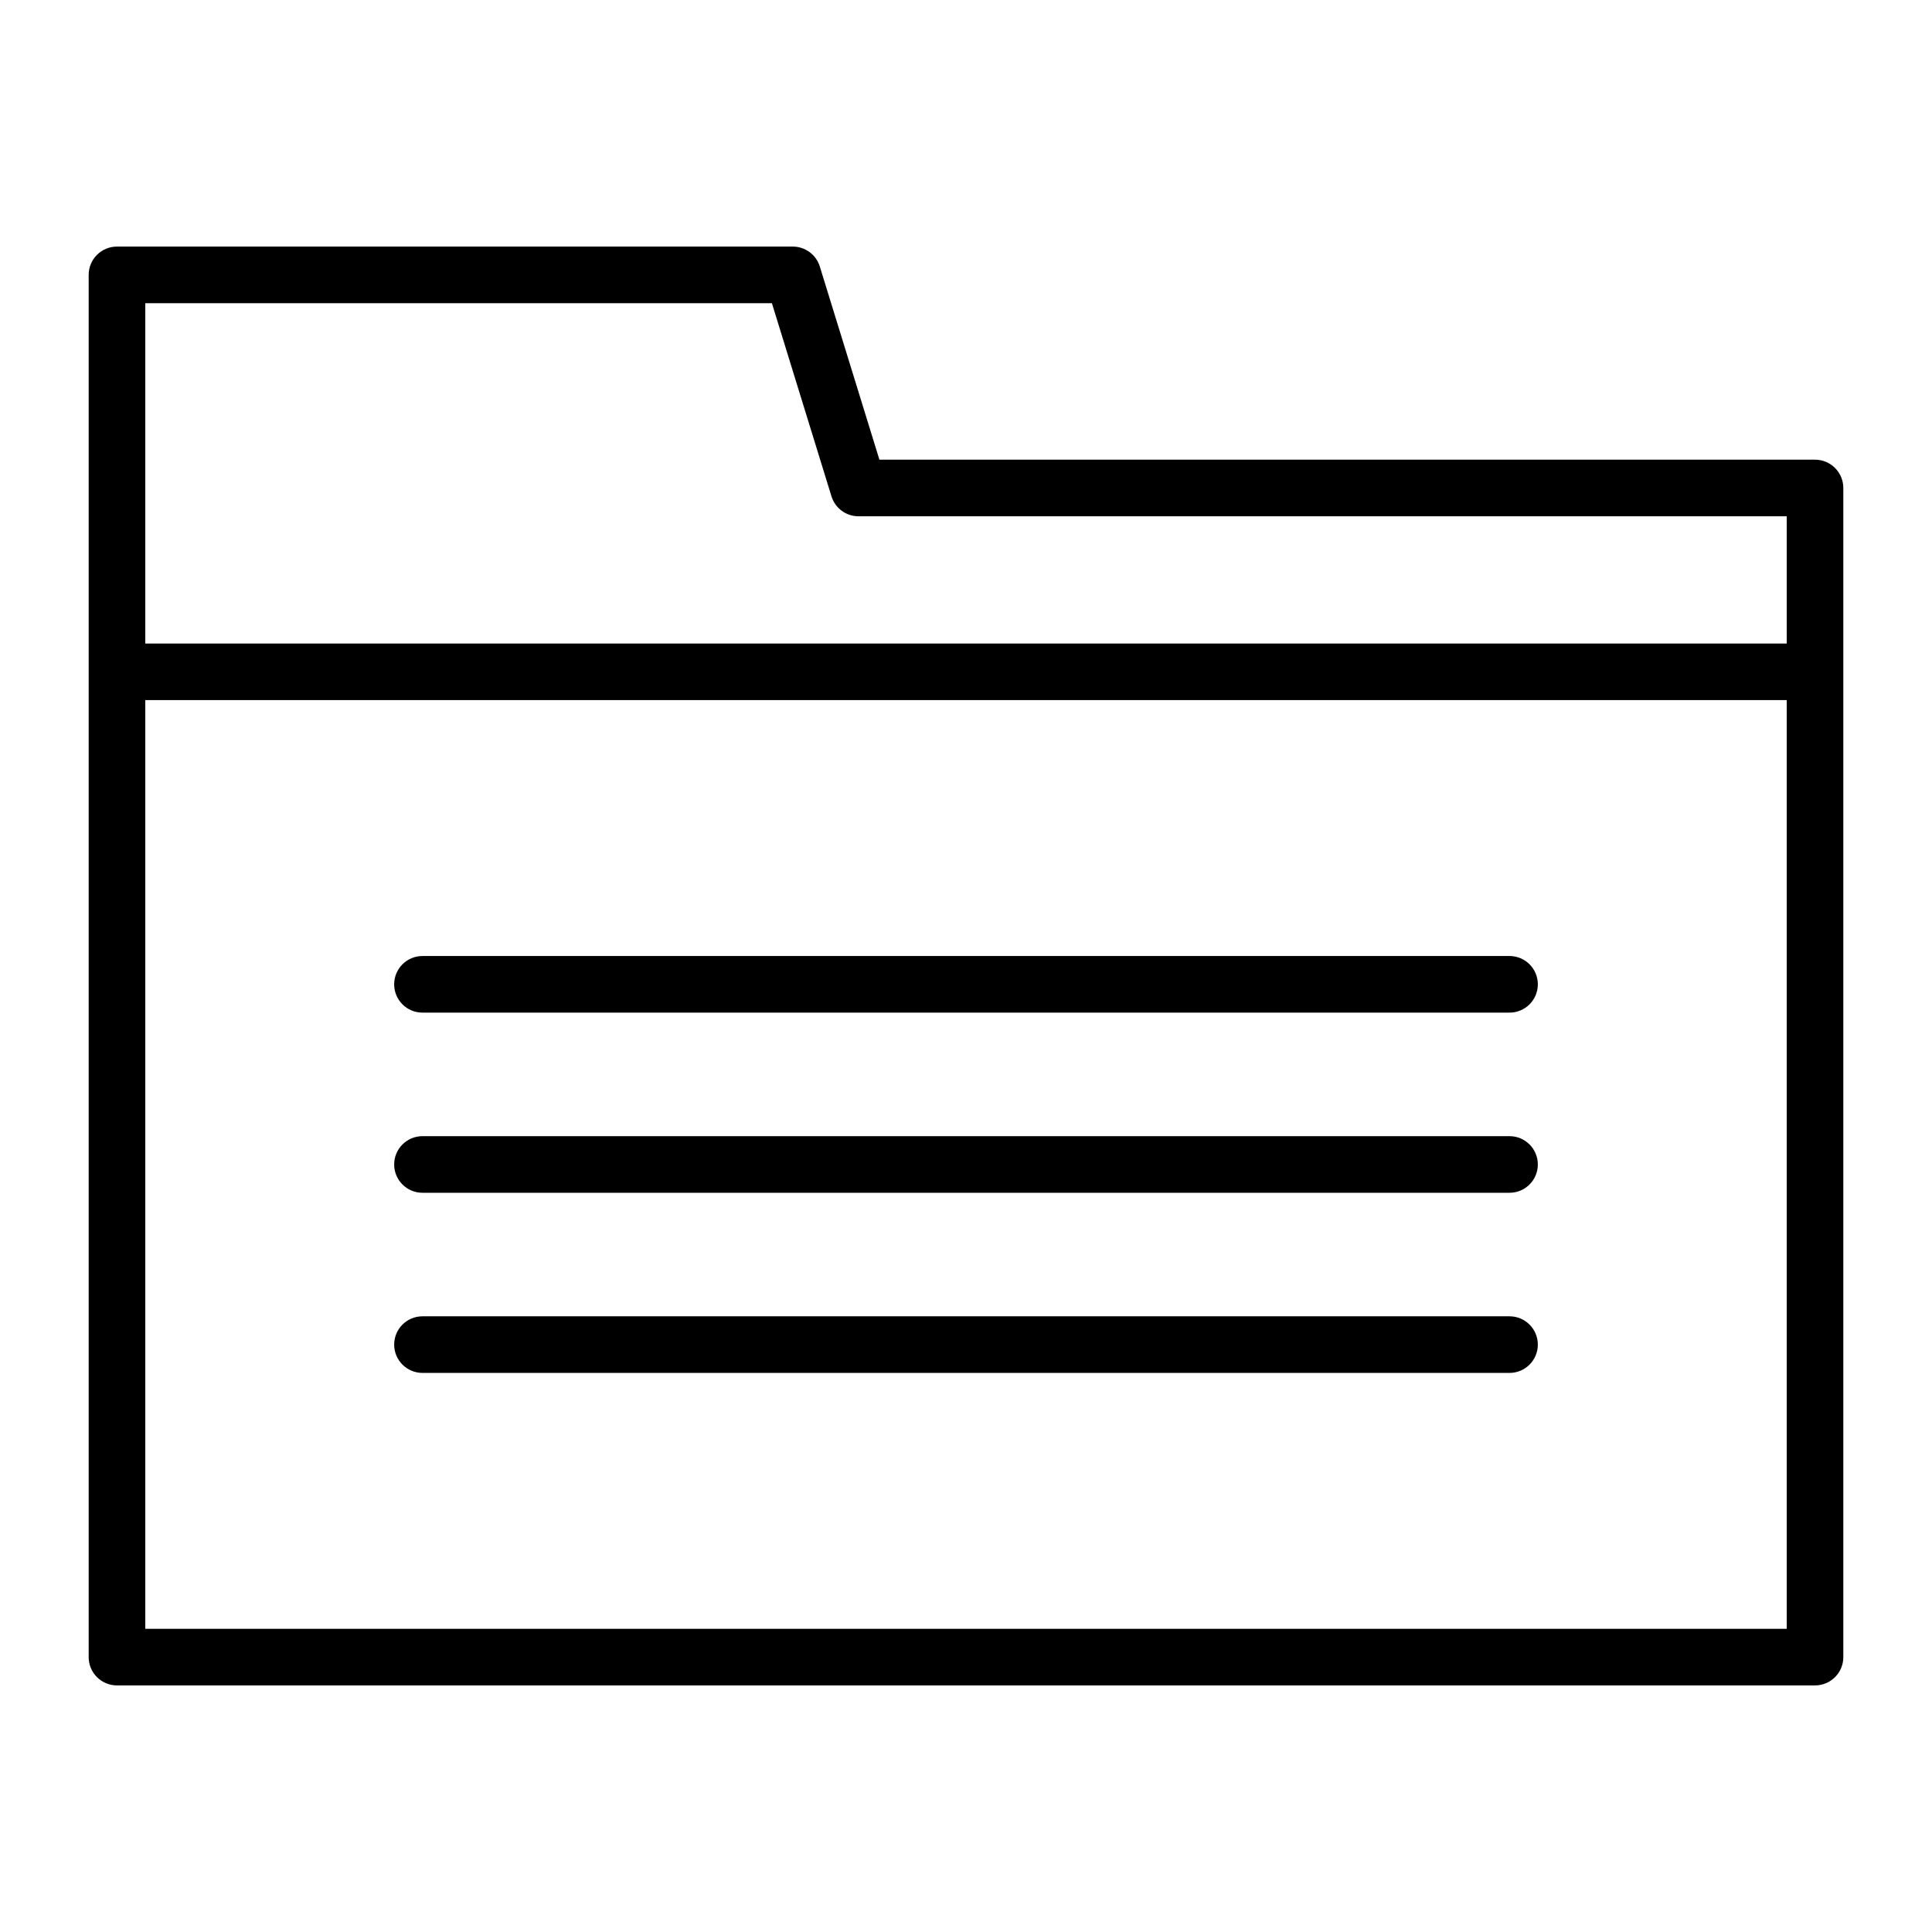 <svg id="Layer_1" height="512" viewBox="0 0 512 512" width="512" xmlns="http://www.w3.org/2000/svg"><path d="m481 121.82h-247.948l-15.79-51.184c-.97-3.145-3.876-5.289-7.167-5.289h-179.095c-4.142 0-7.5 3.357-7.5 7.5v366.305c0 4.143 3.358 7.5 7.5 7.5h450c4.142 0 7.5-3.357 7.5-7.5v-309.832c0-4.142-3.358-7.5-7.5-7.5zm-276.439-41.472 15.789 51.184c.97 3.145 3.876 5.289 7.167 5.289h245.983v33.719h-435v-90.192zm268.939 351.304h-435v-246.113h435zm-369.041-170.796c0-4.143 3.358-7.5 7.5-7.5h288.082c4.142 0 7.5 3.357 7.5 7.5s-3.358 7.5-7.5 7.5h-288.082c-4.142 0-7.5-3.357-7.5-7.5zm0 47.74c0-4.143 3.358-7.5 7.5-7.5h288.082c4.142 0 7.5 3.357 7.5 7.5s-3.358 7.5-7.5 7.5h-288.082c-4.142 0-7.5-3.358-7.5-7.5zm0 47.739c0-4.143 3.358-7.5 7.5-7.5h288.082c4.142 0 7.5 3.357 7.5 7.5s-3.358 7.5-7.5 7.5h-288.082c-4.142 0-7.5-3.357-7.5-7.5z"/></svg>